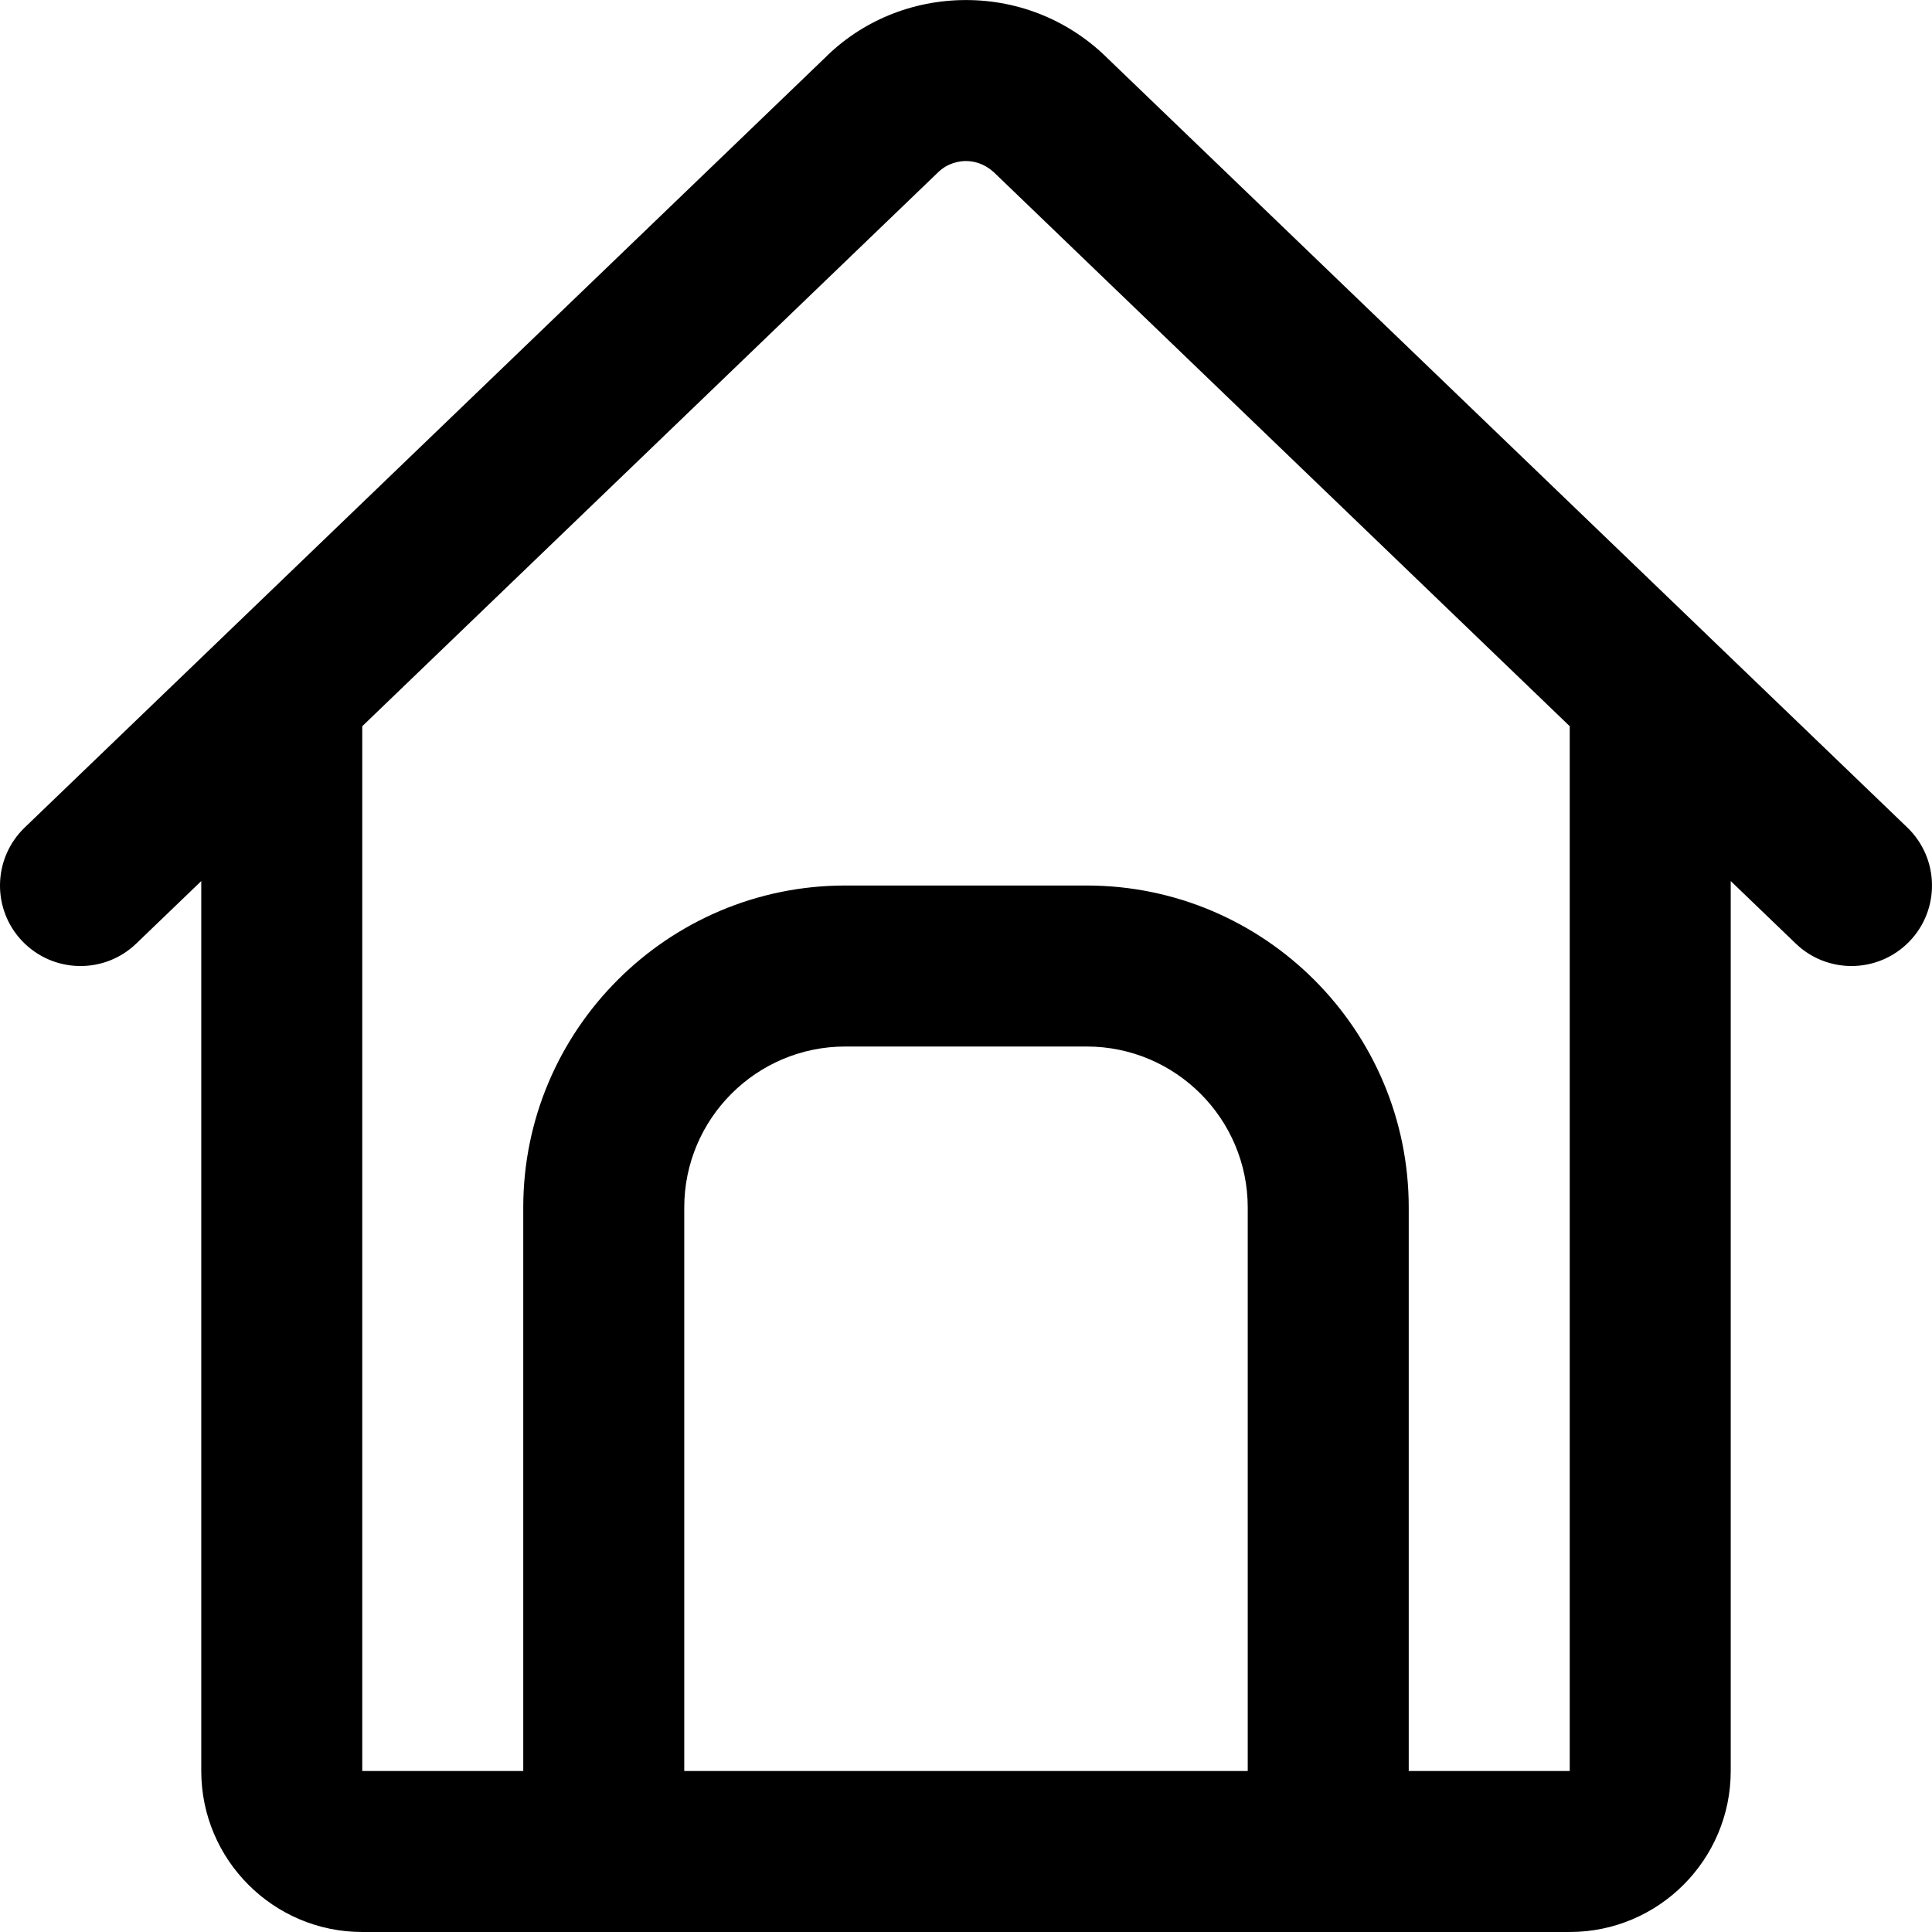 <svg height="384pt" viewBox="0 0 384.01 384" width="384pt" xmlns="http://www.w3.org/2000/svg"><path d="m27.094 187.531 12.91-12.414v176.887c0 17.648 14.352 32 32 32h240c17.648 0 32-14.352 32-32v-176.887l12.914 12.414c3.094 2.984 7.094 4.473 11.086 4.473 4.199 0 8.395-1.648 11.539-4.91 6.125-6.367 5.926-16.496-.441-22.625l-39.77-38.246c-.008-.008-.023-.027-.031-.035l-119.008-114.461c-7.559-7.555-17.609-11.723-28.289-11.723-10.68 0-20.727 4.168-28.055 11.504l-119.238 114.688c-.012.008-.027.02-.035.035l-39.766 38.246c-6.367 6.129-6.57 16.258-.441 22.625 6.129 6.359 16.258 6.566 22.625.43zm220.91 164.473h-112v-112c0-17.648 14.352-32 32-32h48c17.648 0 32 14.352 32 32zm-61.656-317.656c2.043-2.039 4.418-2.344 5.656-2.344 1.242 0 3.617.305 5.883 2.562l114.117 109.773v207.664h-32v-112c0-35.285-28.711-64-64-64h-48c-35.285 0-64 28.715-64 64v112h-32v-207.664zm0 0"/></svg>
